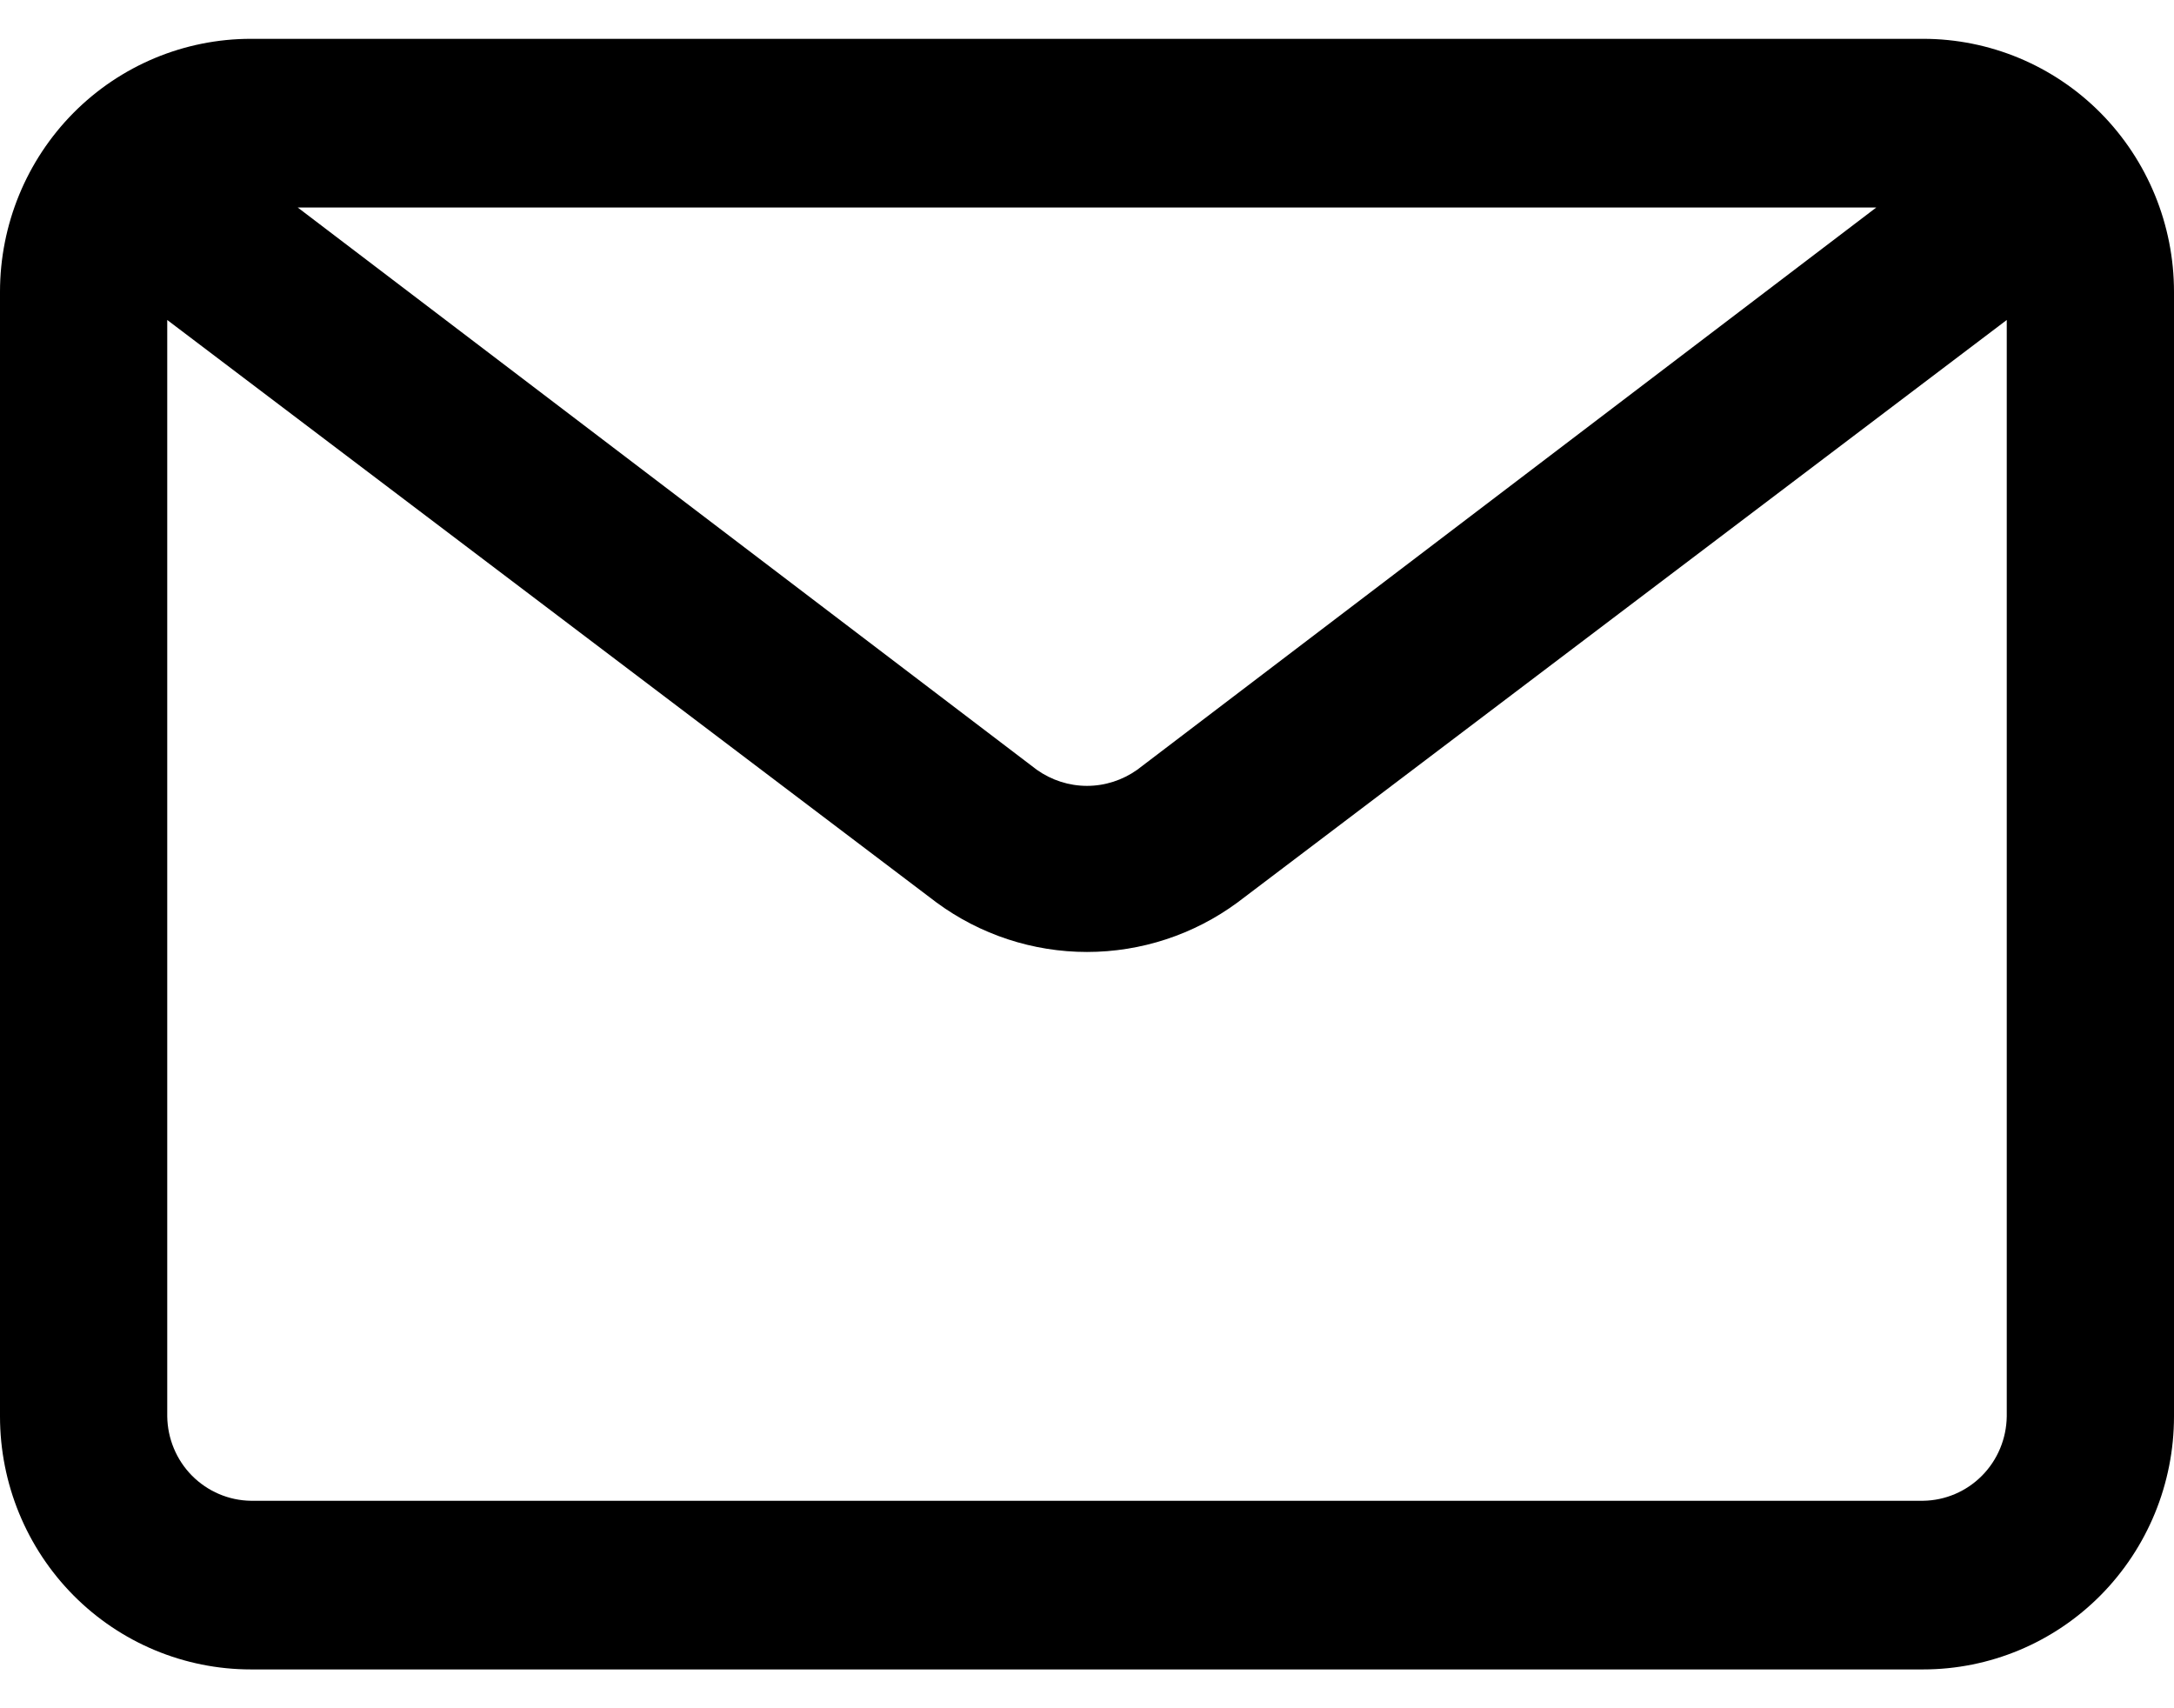 <svg width="28" height="22" viewBox="0 0 28 22" fill="none" xmlns="http://www.w3.org/2000/svg">
<path d="M24.769 0.5H3.231C2.374 0.5 1.552 0.843 0.946 1.454C0.34 2.066 0 2.894 0 3.759V18.241C0 19.106 0.34 19.934 0.946 20.546C1.552 21.157 2.374 21.5 3.231 21.5H24.769C25.626 21.5 26.448 21.157 27.054 20.546C27.66 19.934 28 19.106 28 18.241V3.759C28 2.894 27.66 2.066 27.054 1.454C26.448 0.843 25.626 0.5 24.769 0.5ZM24.166 2.672L14.646 9.914C14.457 10.048 14.231 10.121 14 10.121C13.769 10.121 13.543 10.048 13.354 9.914L3.834 2.672H24.166ZM24.769 19.328H3.231C2.946 19.324 2.675 19.208 2.473 19.005C2.272 18.802 2.158 18.528 2.154 18.241V4.121L12.062 11.623C12.624 12.037 13.303 12.26 14 12.26C14.697 12.26 15.376 12.037 15.938 11.623L25.846 4.121V18.241C25.842 18.528 25.728 18.802 25.527 19.005C25.326 19.208 25.054 19.324 24.769 19.328Z" fill="black"/>
</svg>
